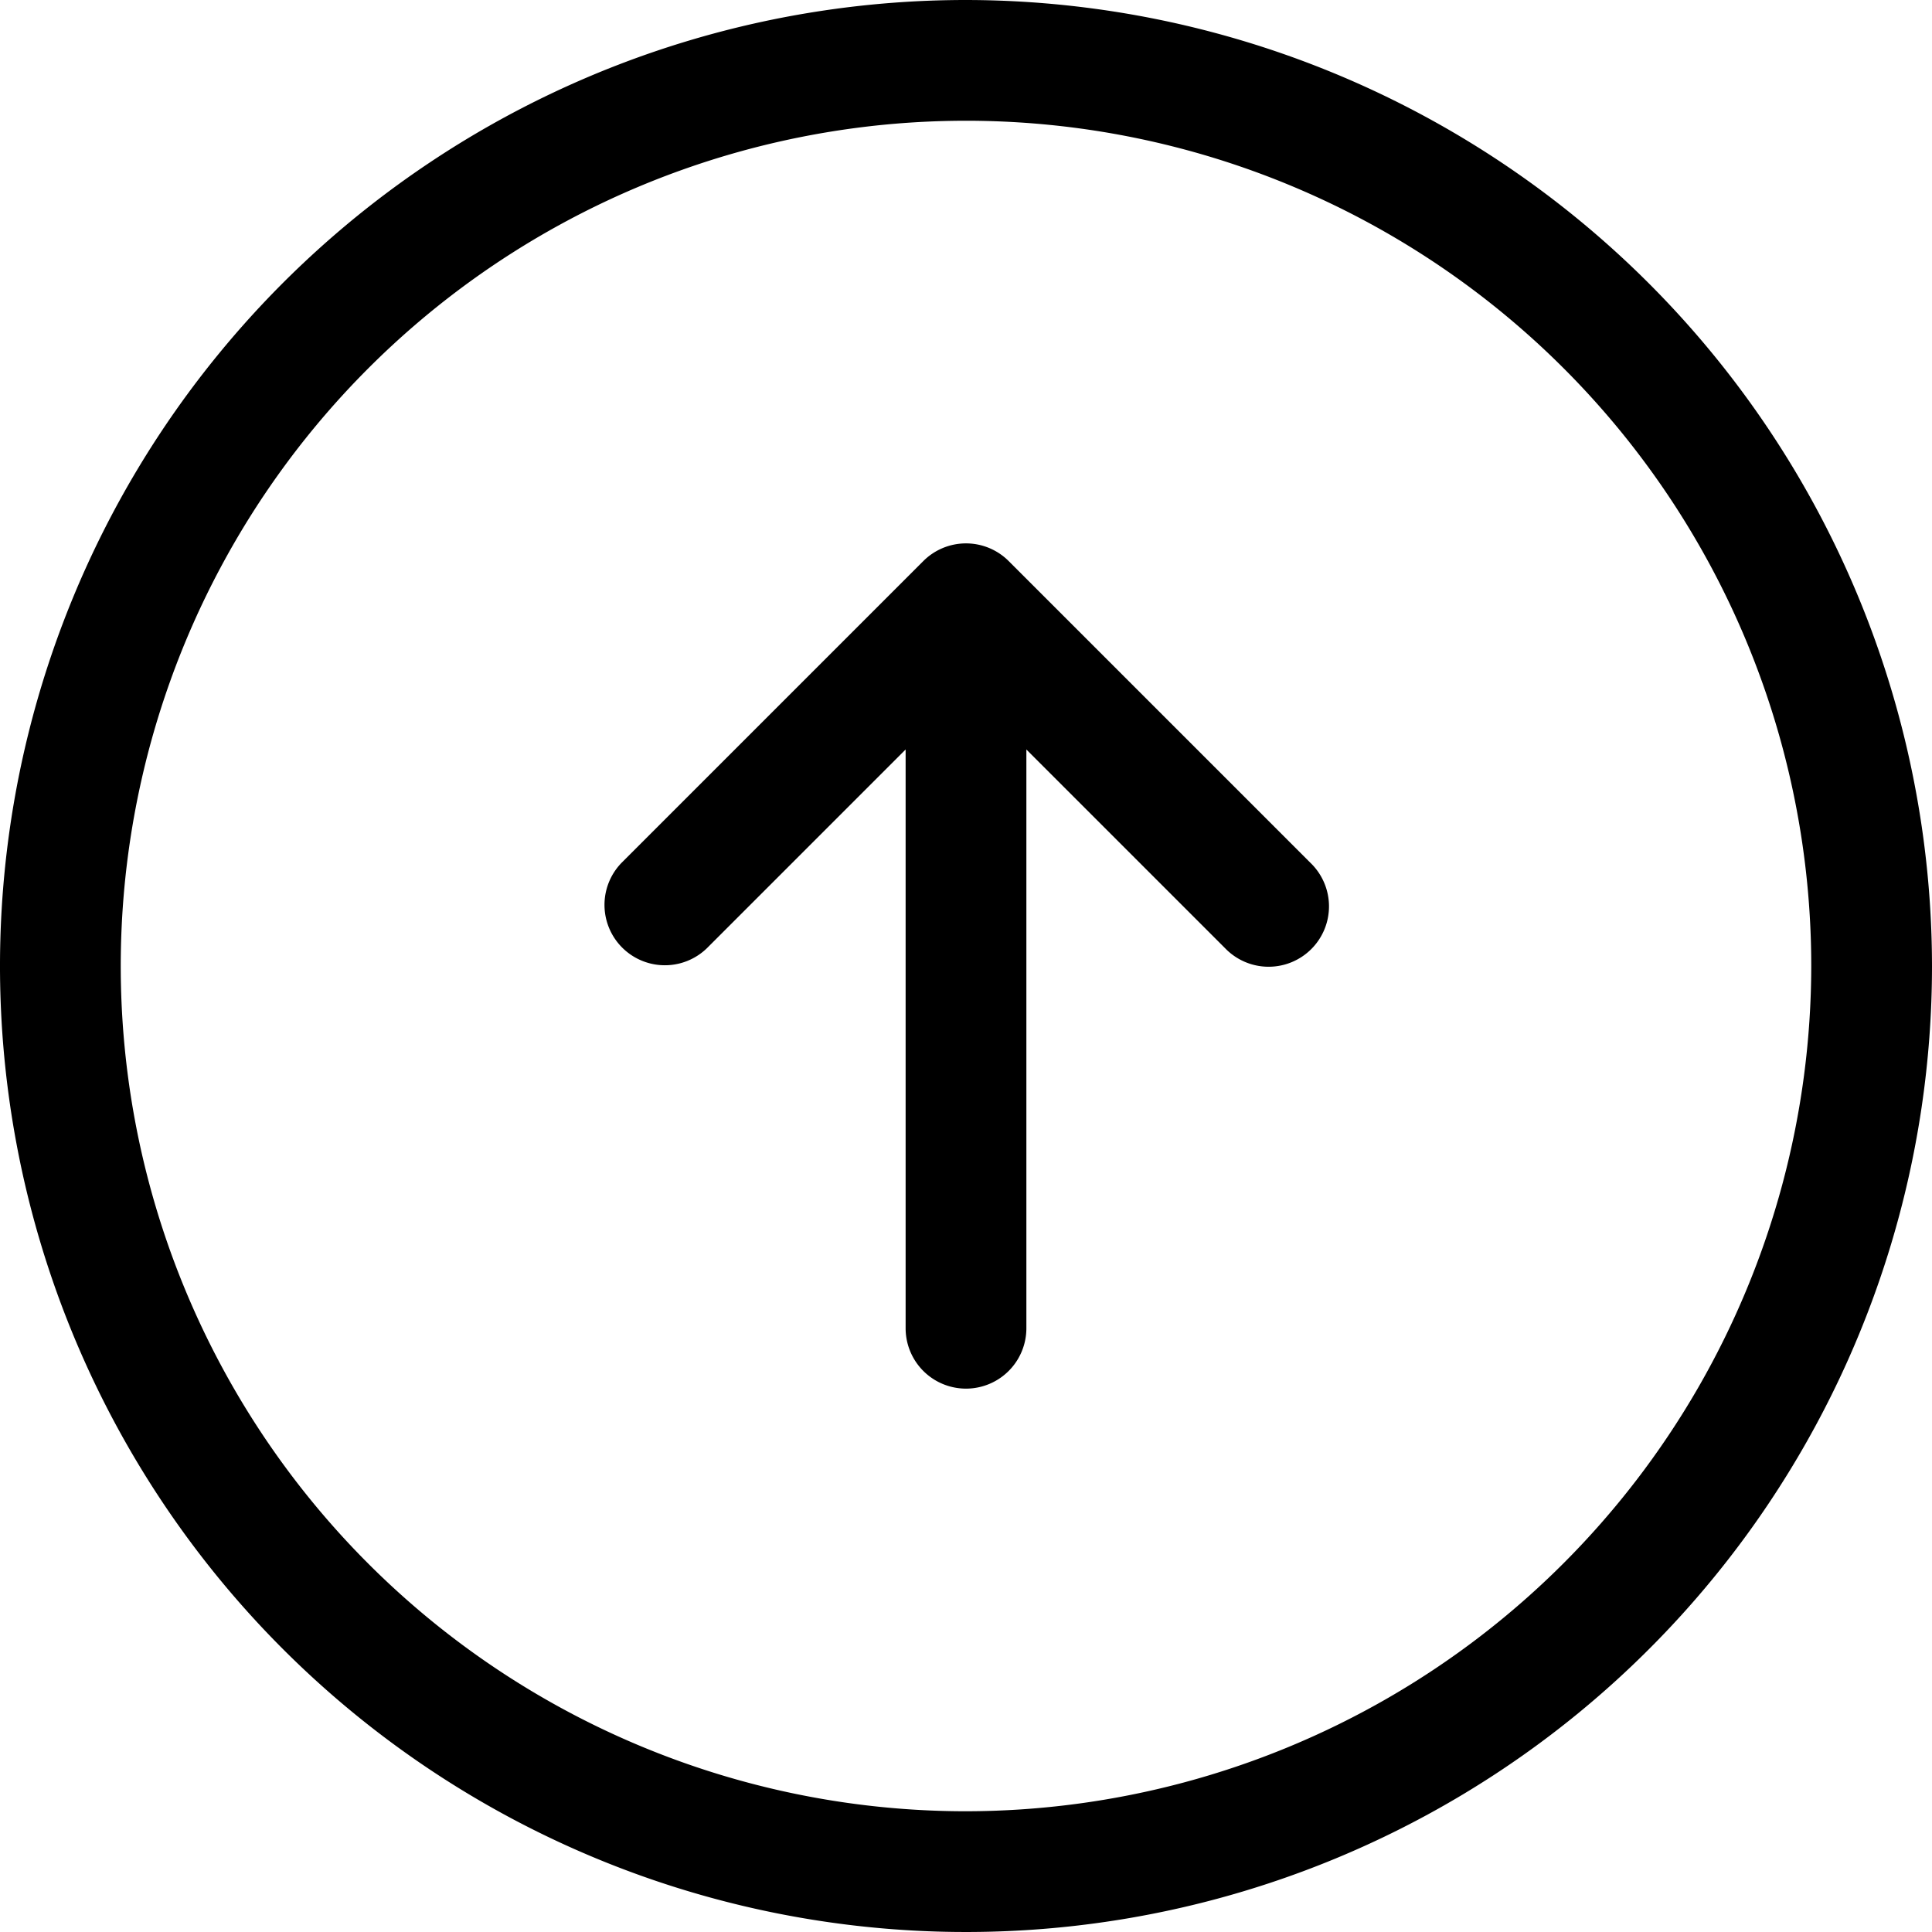 <svg id="icons-topup" xmlns="http://www.w3.org/2000/svg" width="128" height="128" viewBox="0 0 128 128">
  <path id="Up" d="M64,0a64,64,0,1,0,64,64A64.073,64.073,0,0,0,64,0Zm0,120a56,56,0,1,1,56-56A56.063,56.063,0,0,1,64,120ZM86.828,57.172a4,4,0,1,1-5.656,5.656L68,49.656V88a4,4,0,0,1-8,0V49.656L46.828,62.828a4,4,0,0,1-5.656-5.656l20-20a4,4,0,0,1,5.656,0Z"/>
</svg>
